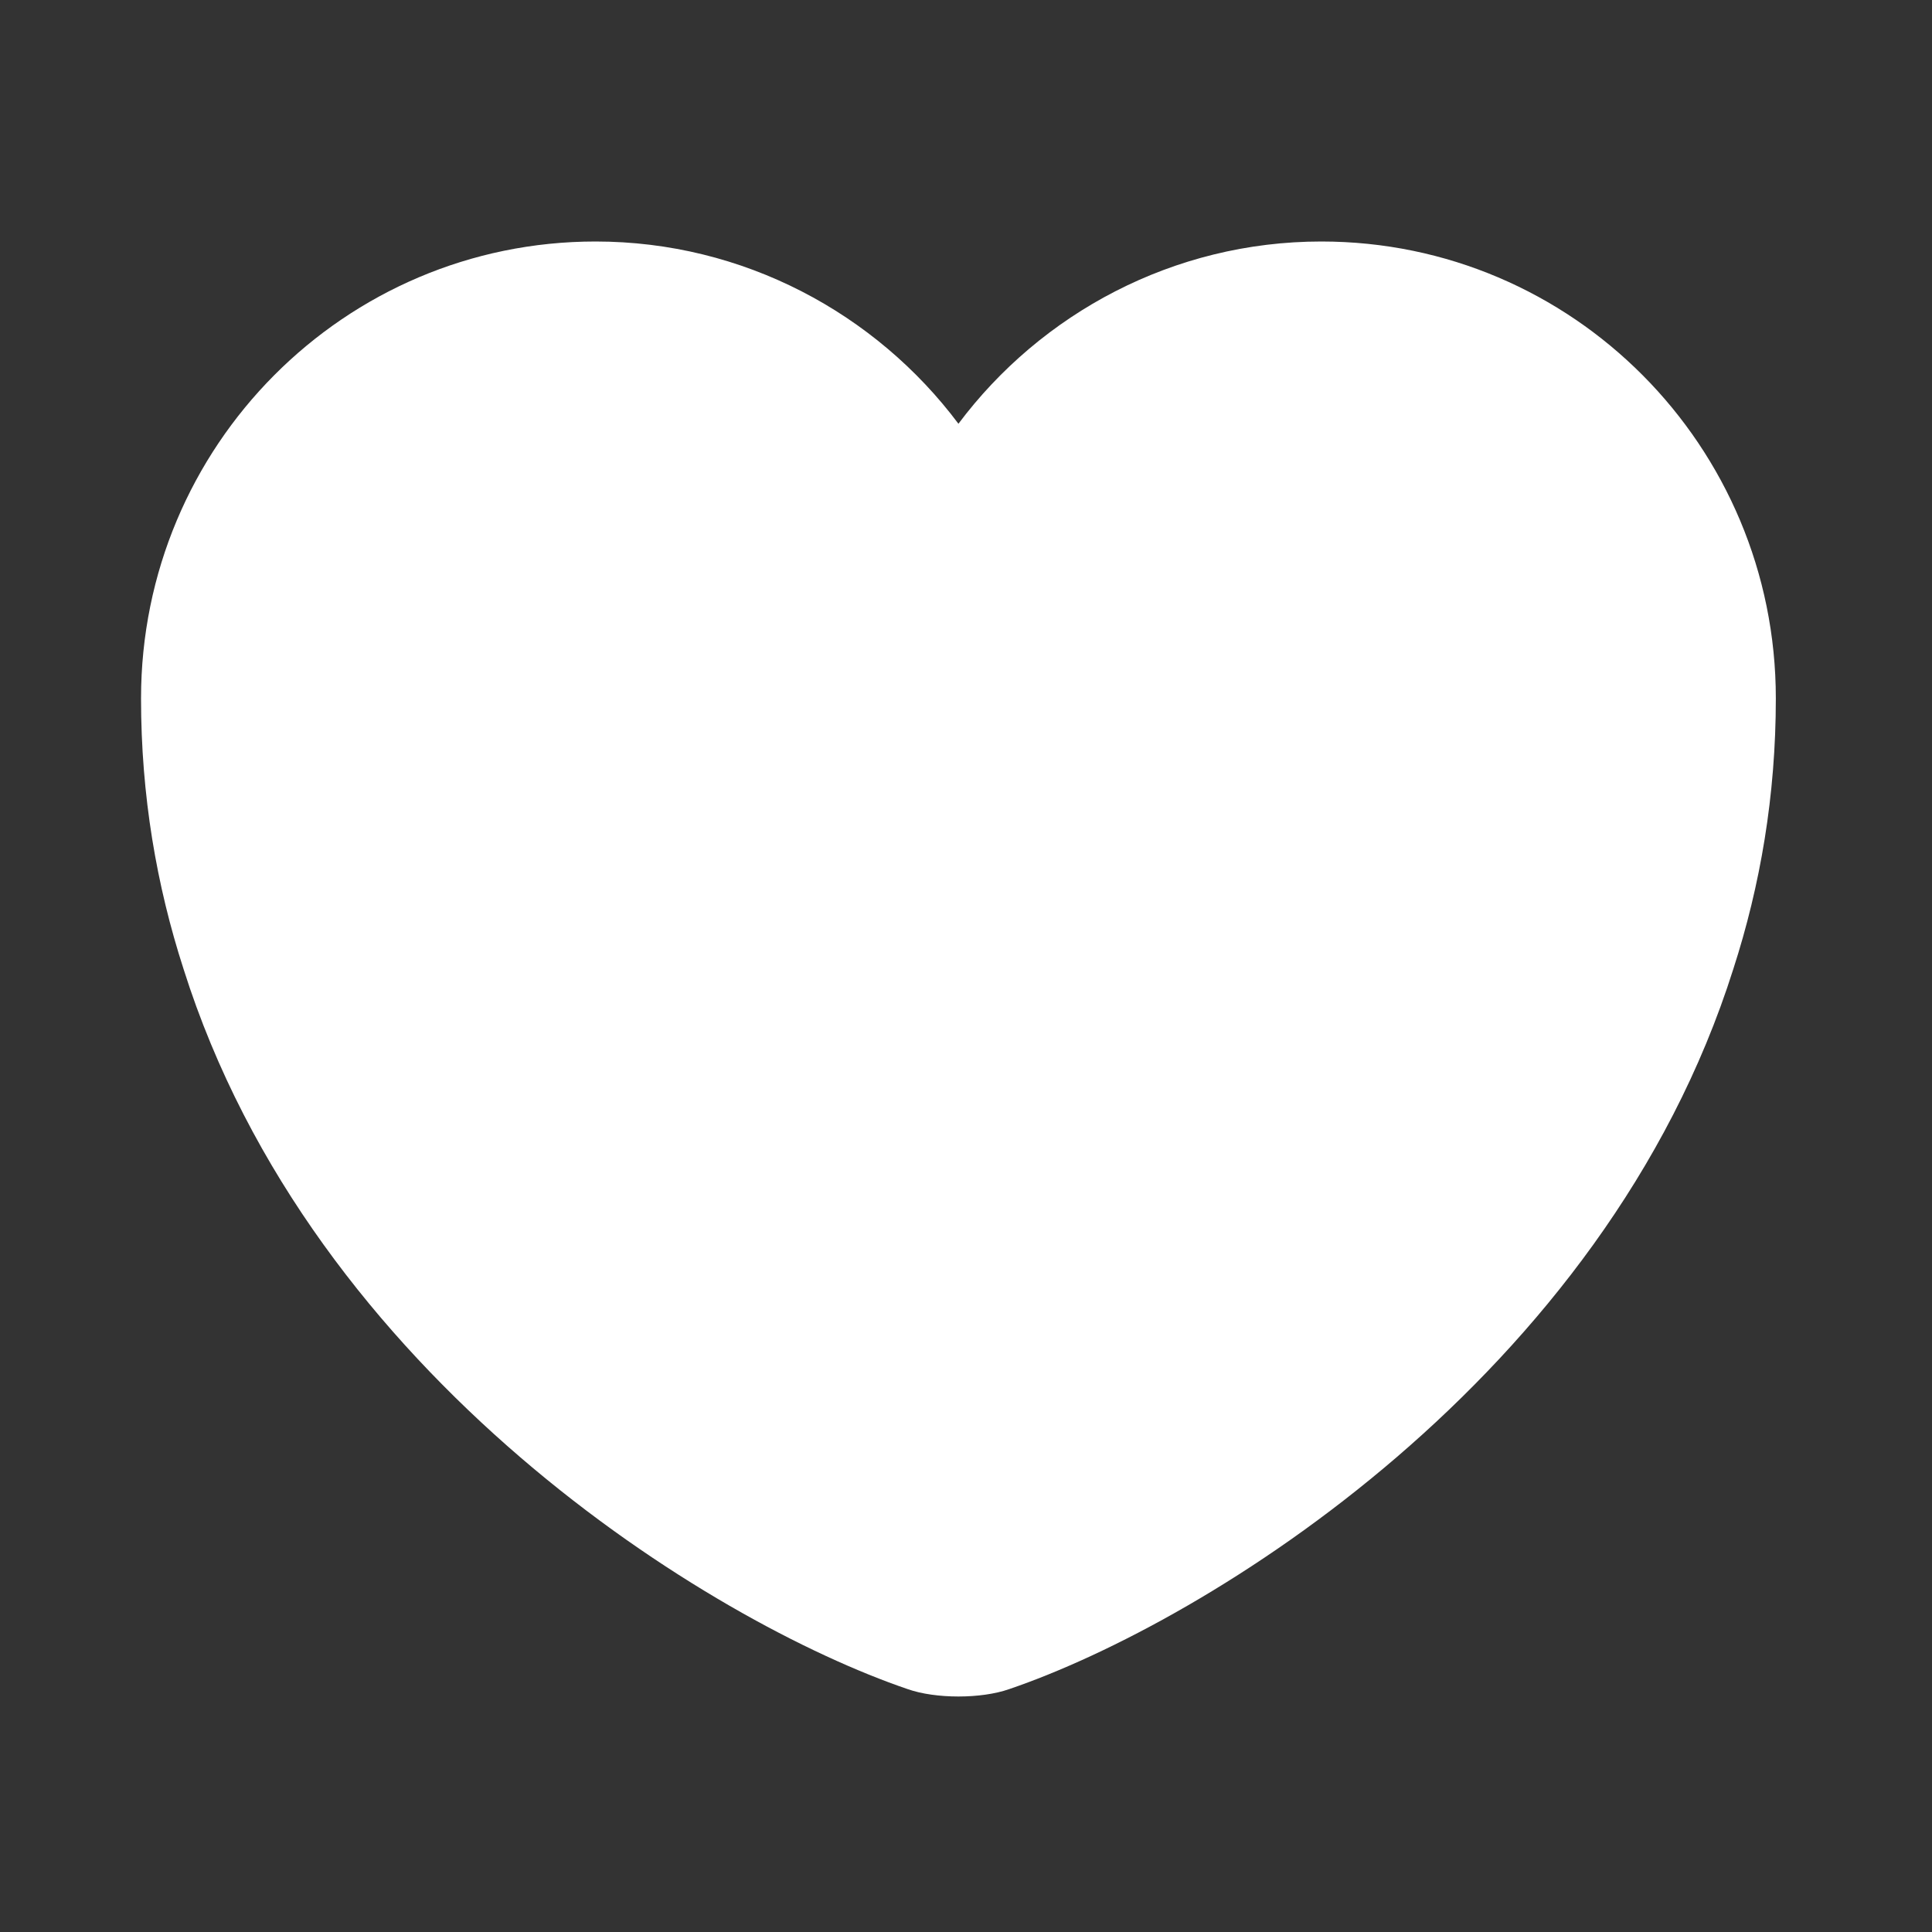 <svg width="24" height="24" viewBox="0 0 24 24" fill="none" xmlns="http://www.w3.org/2000/svg">
<rect x="0" y="0" width="24" height="24" fill="#333333" stroke="none"/>
<path d="M16.414 3C14.576 3 12.932 3.894 11.906 5.264C10.88 3.894 9.235 3 7.398 3C4.28 3 1.752 5.539 1.752 8.676C1.752 9.884 1.945 11.001 2.28 12.037C3.884 17.114 8.829 20.15 11.276 20.983C11.622 21.105 12.19 21.105 12.536 20.983C14.983 20.15 19.928 17.114 21.532 12.037C21.867 11.001 22.06 9.884 22.06 8.676C22.06 5.539 19.532 3 16.414 3Z" fill="white"/>
</svg>
